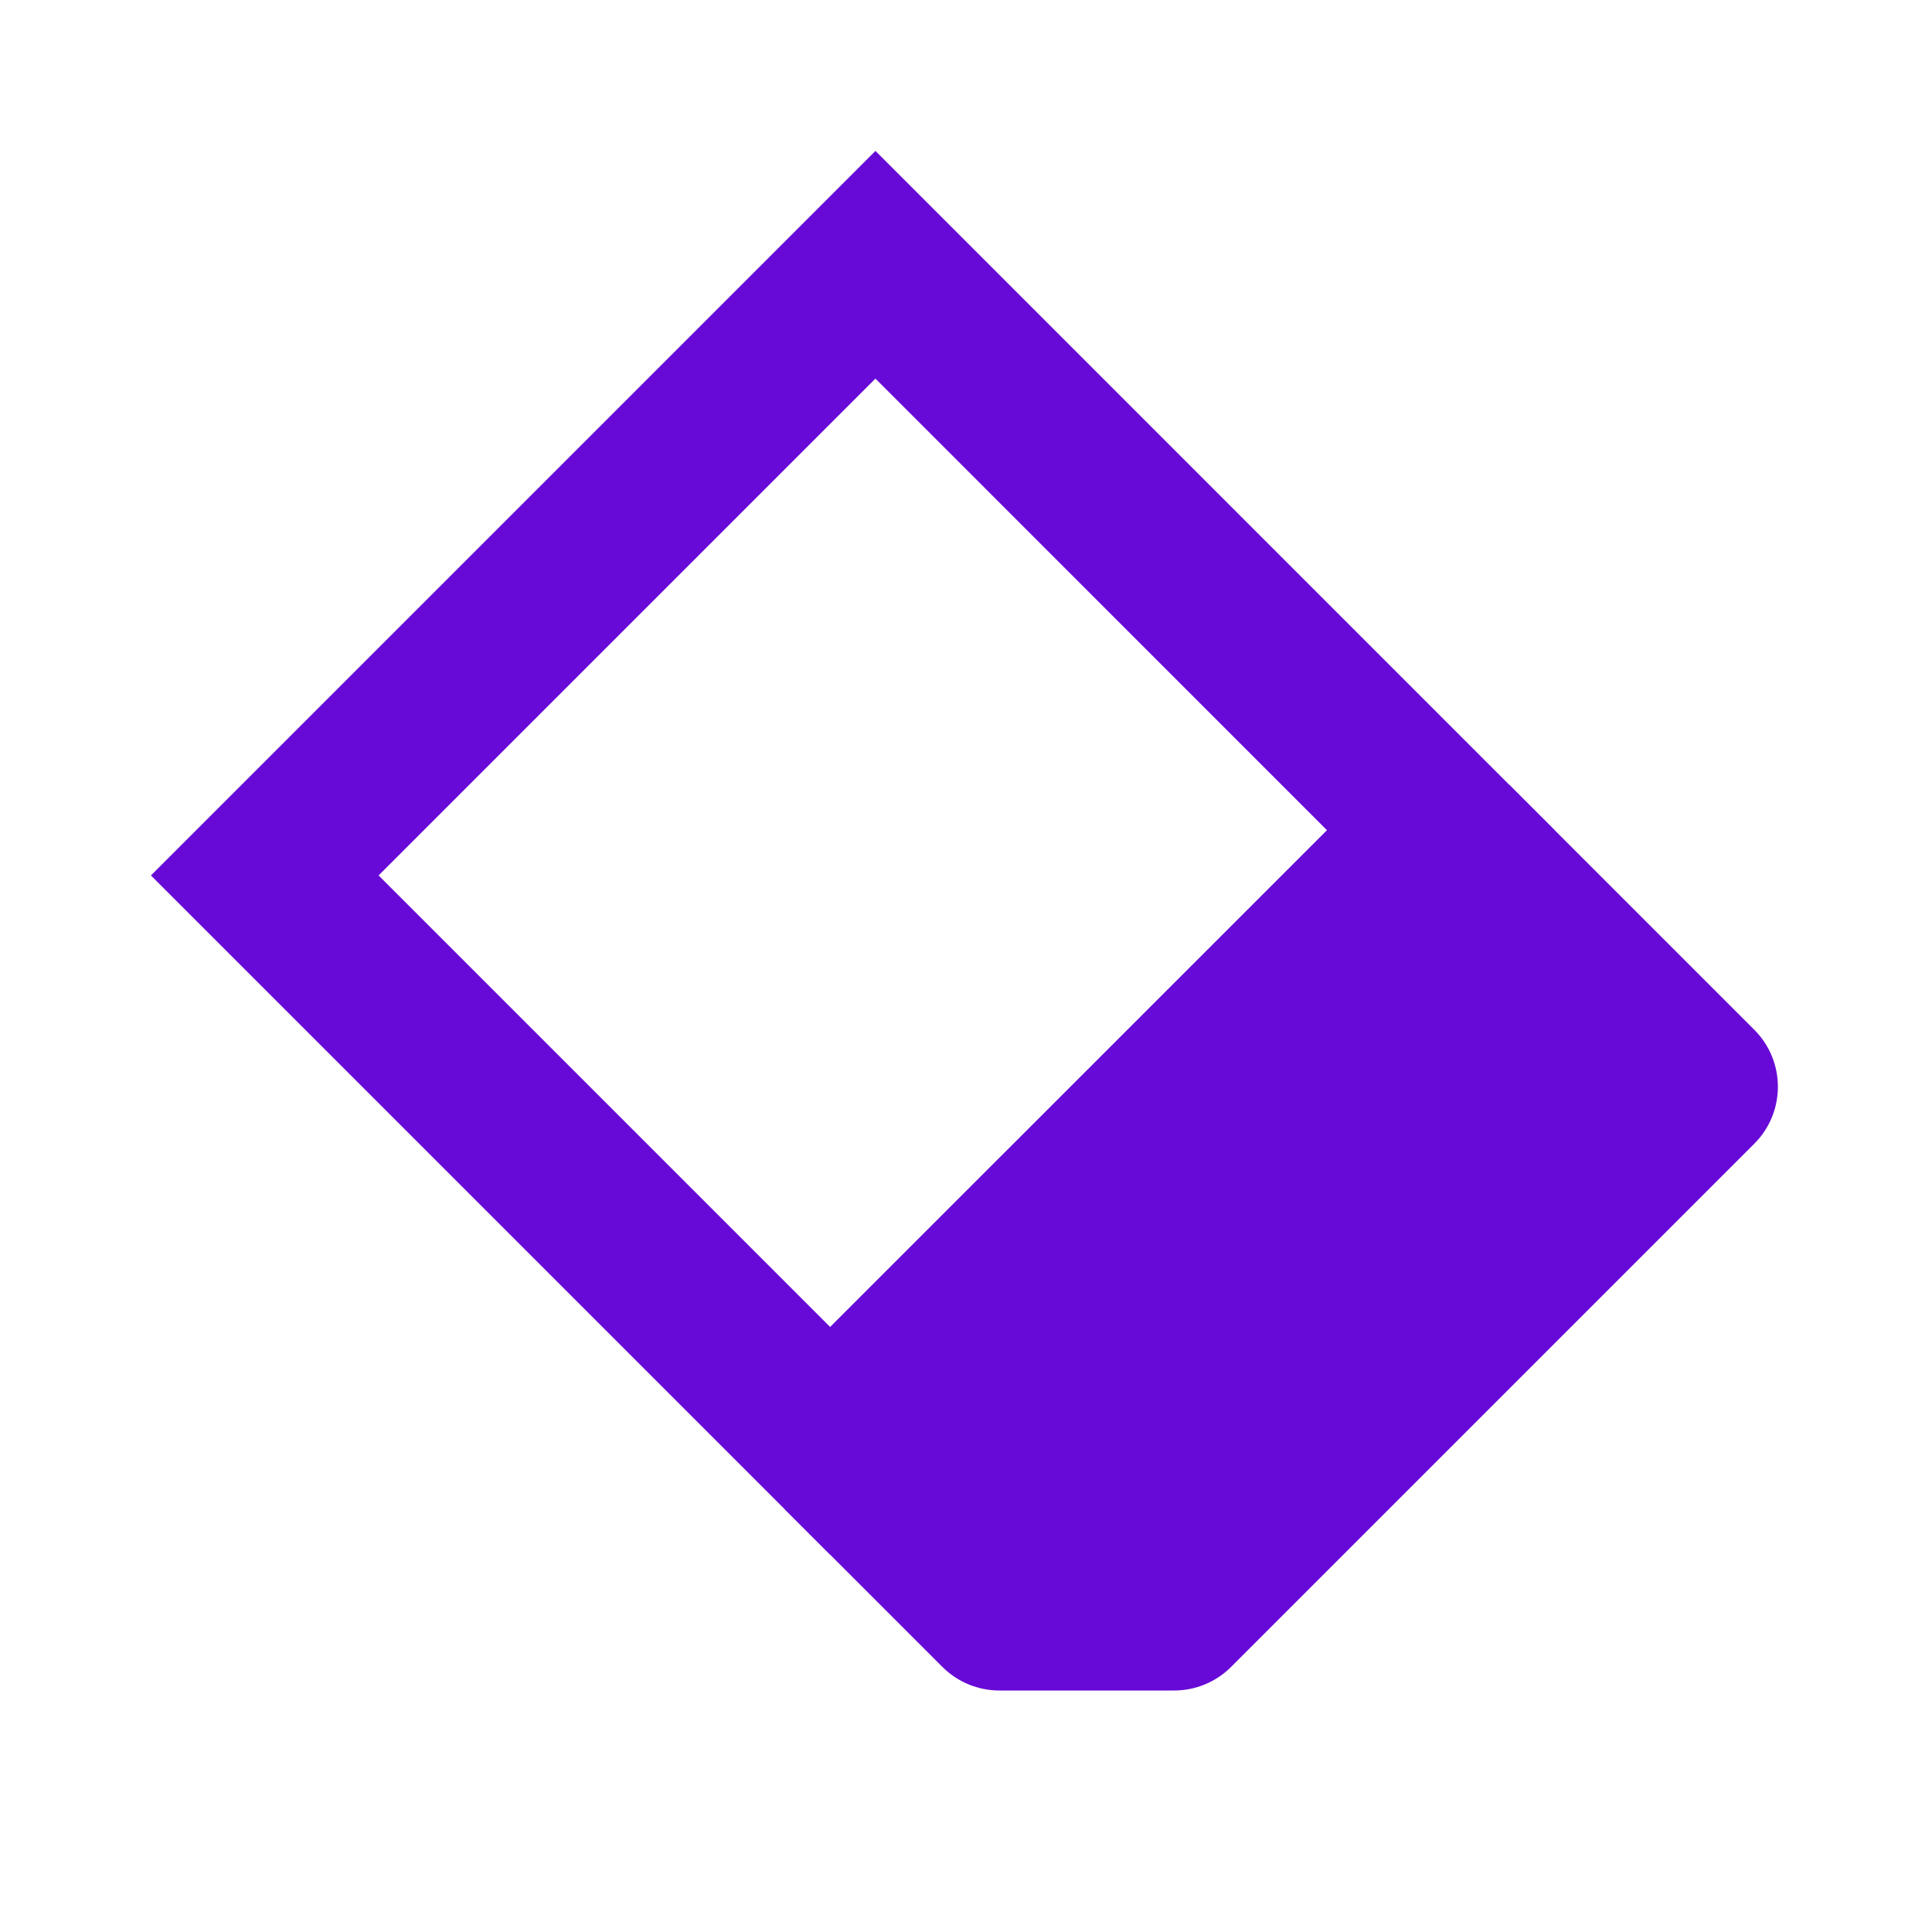 <svg width="24" height="24" viewBox="0 0 24 24" fill="none" xmlns="http://www.w3.org/2000/svg">
<path d="M9.75 18.75L18.75 9.75L21.793 12.793C22.183 13.183 22.183 13.817 21.793 14.207L15.293 20.707C15.105 20.895 14.851 21 14.586 21L13 21L12.414 21C12.149 21 11.895 20.895 11.707 20.707L9.75 18.75Z" fill="#670ad7"/>
<path d="M3.289 10.875L10.875 3.289L17.898 10.313L10.312 17.898L3.289 10.875Z" stroke="#670ad7" stroke-width="2"/>
</svg>

